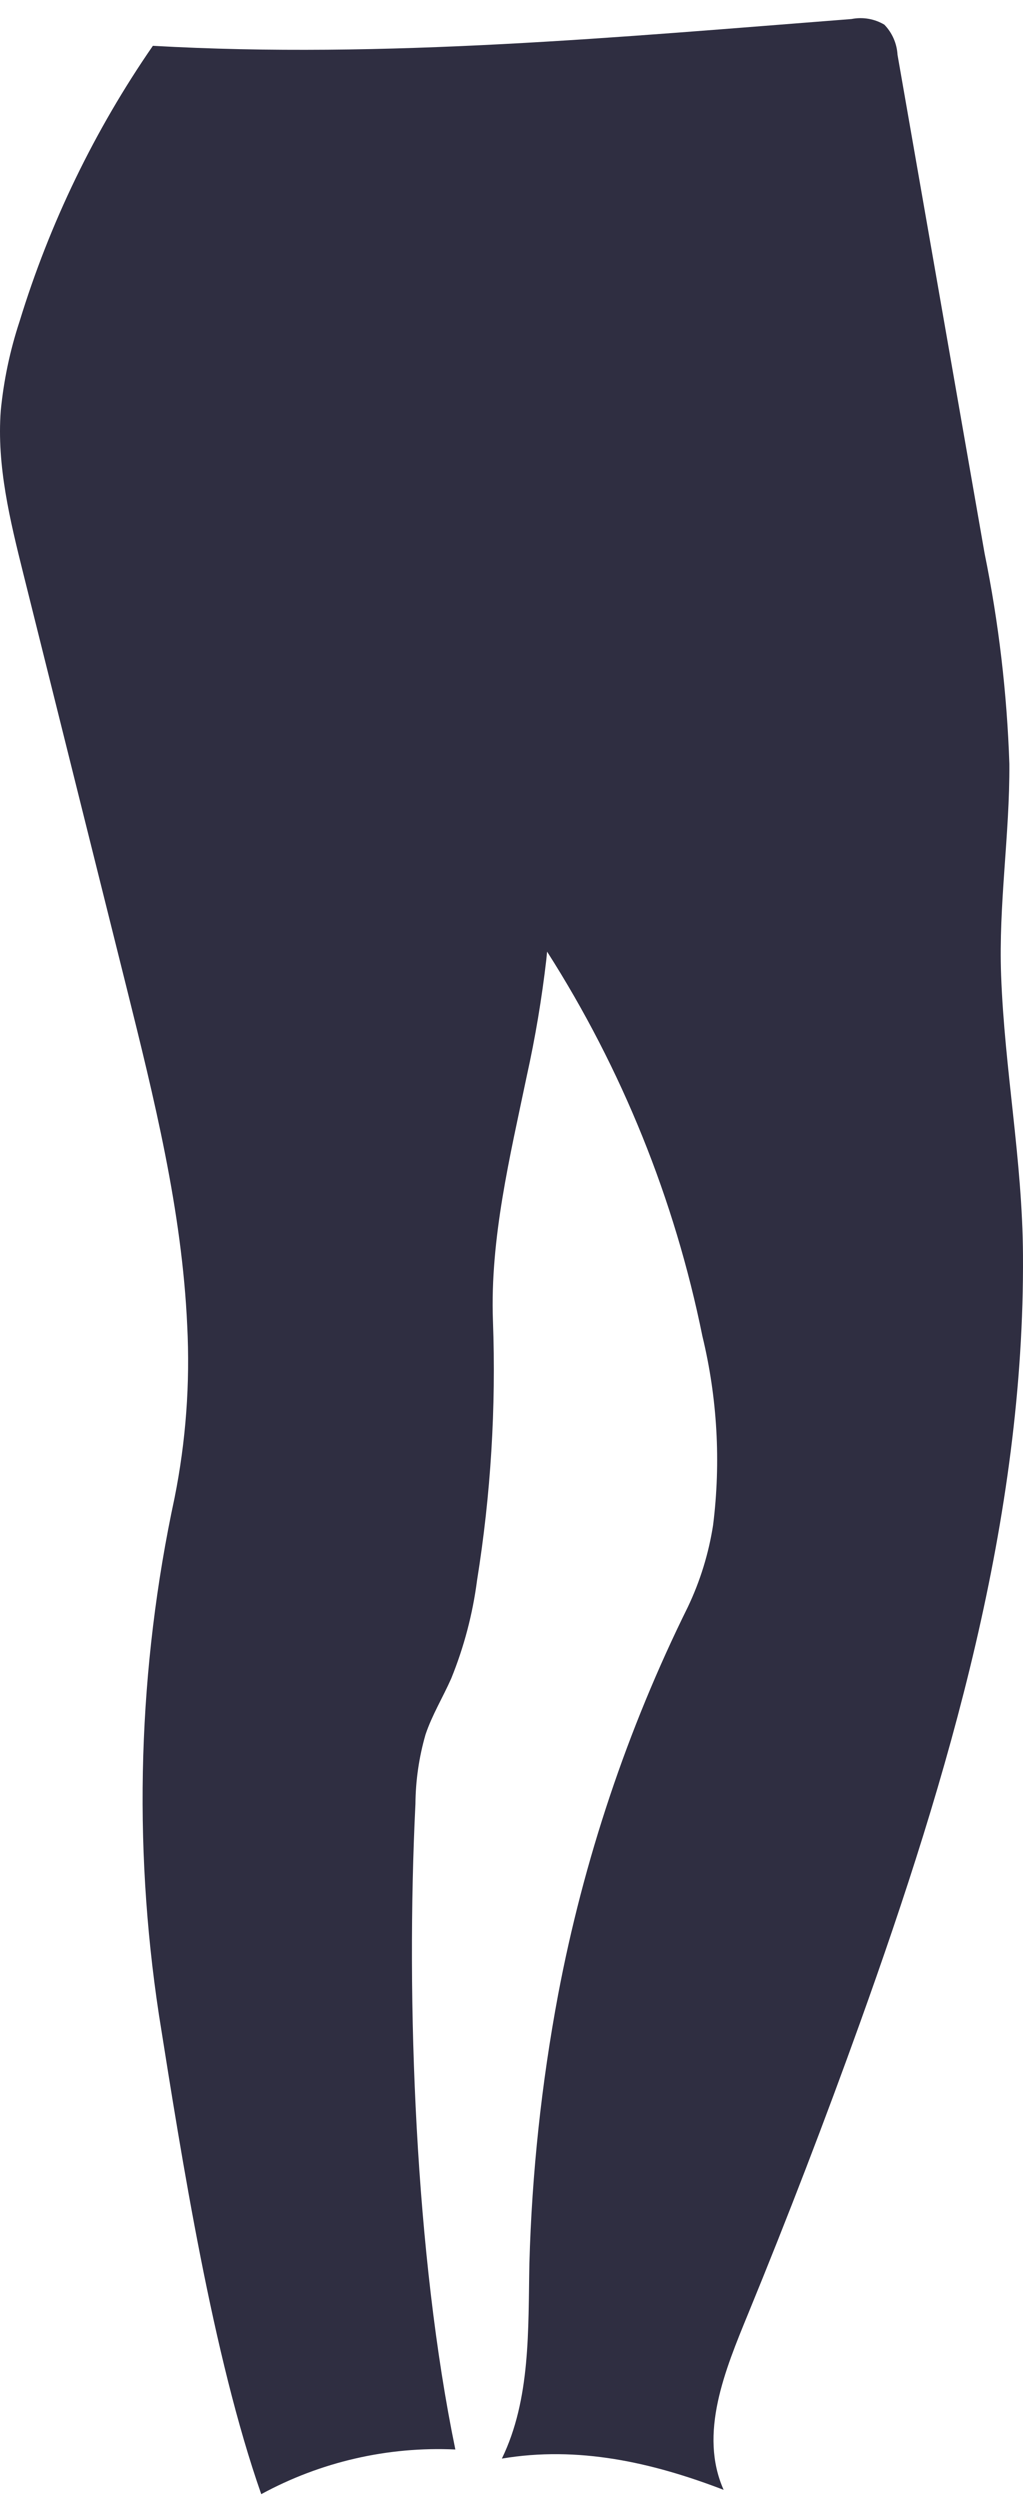 <svg width="43" height="105" viewBox="0 0 43 105" fill="none" xmlns="http://www.w3.org/2000/svg">
<path d="M42.999 52.716C43.069 63.763 39.888 74.56 36.156 84.944C34.679 89.054 33.111 93.129 31.453 97.168C30.471 99.561 29.365 102.217 30.417 104.58C27.39 103.417 24.291 102.729 21.095 103.267C22.312 100.763 22.197 97.849 22.252 95.062C22.357 91.278 22.761 87.508 23.458 83.788C24.528 78.128 26.365 72.644 28.916 67.49C29.433 66.403 29.789 65.246 29.974 64.054C30.305 61.405 30.152 58.717 29.524 56.123C28.358 50.377 26.144 44.9 22.996 39.971C22.986 40.08 22.976 40.192 22.964 40.301C22.774 41.944 22.5 43.576 22.143 45.19C21.428 48.611 20.596 52.035 20.72 55.475C20.854 59.123 20.63 62.776 20.052 66.379C19.868 67.795 19.503 69.181 18.966 70.502C18.616 71.292 18.161 72.036 17.886 72.855C17.613 73.802 17.47 74.782 17.462 75.768C17.055 84.086 17.456 94.73 19.14 102.885C16.302 102.753 13.482 103.401 10.981 104.761C8.945 98.963 7.648 90.726 6.679 84.619C5.581 77.405 5.804 70.048 7.337 62.915C7.814 60.535 7.993 58.104 7.869 55.679C7.652 50.849 6.476 46.124 5.308 41.436C4.714 39.057 4.12 36.676 3.525 34.296C2.68 30.905 1.834 27.513 0.986 24.121C0.424 21.865 -0.144 19.56 0.033 17.239C0.157 15.967 0.422 14.713 0.822 13.5C2.086 9.372 3.977 5.467 6.426 1.924C16.179 2.478 26.051 1.555 35.791 0.799C36.264 0.705 36.756 0.789 37.172 1.036C37.502 1.377 37.699 1.827 37.726 2.303C38.946 9.282 40.166 16.26 41.385 23.239C41.979 26.153 42.327 29.113 42.427 32.086C42.445 35.05 41.969 38.003 42.08 40.964C42.228 44.953 42.975 48.725 42.999 52.716Z" fill="#2F2E41"/>
</svg>
